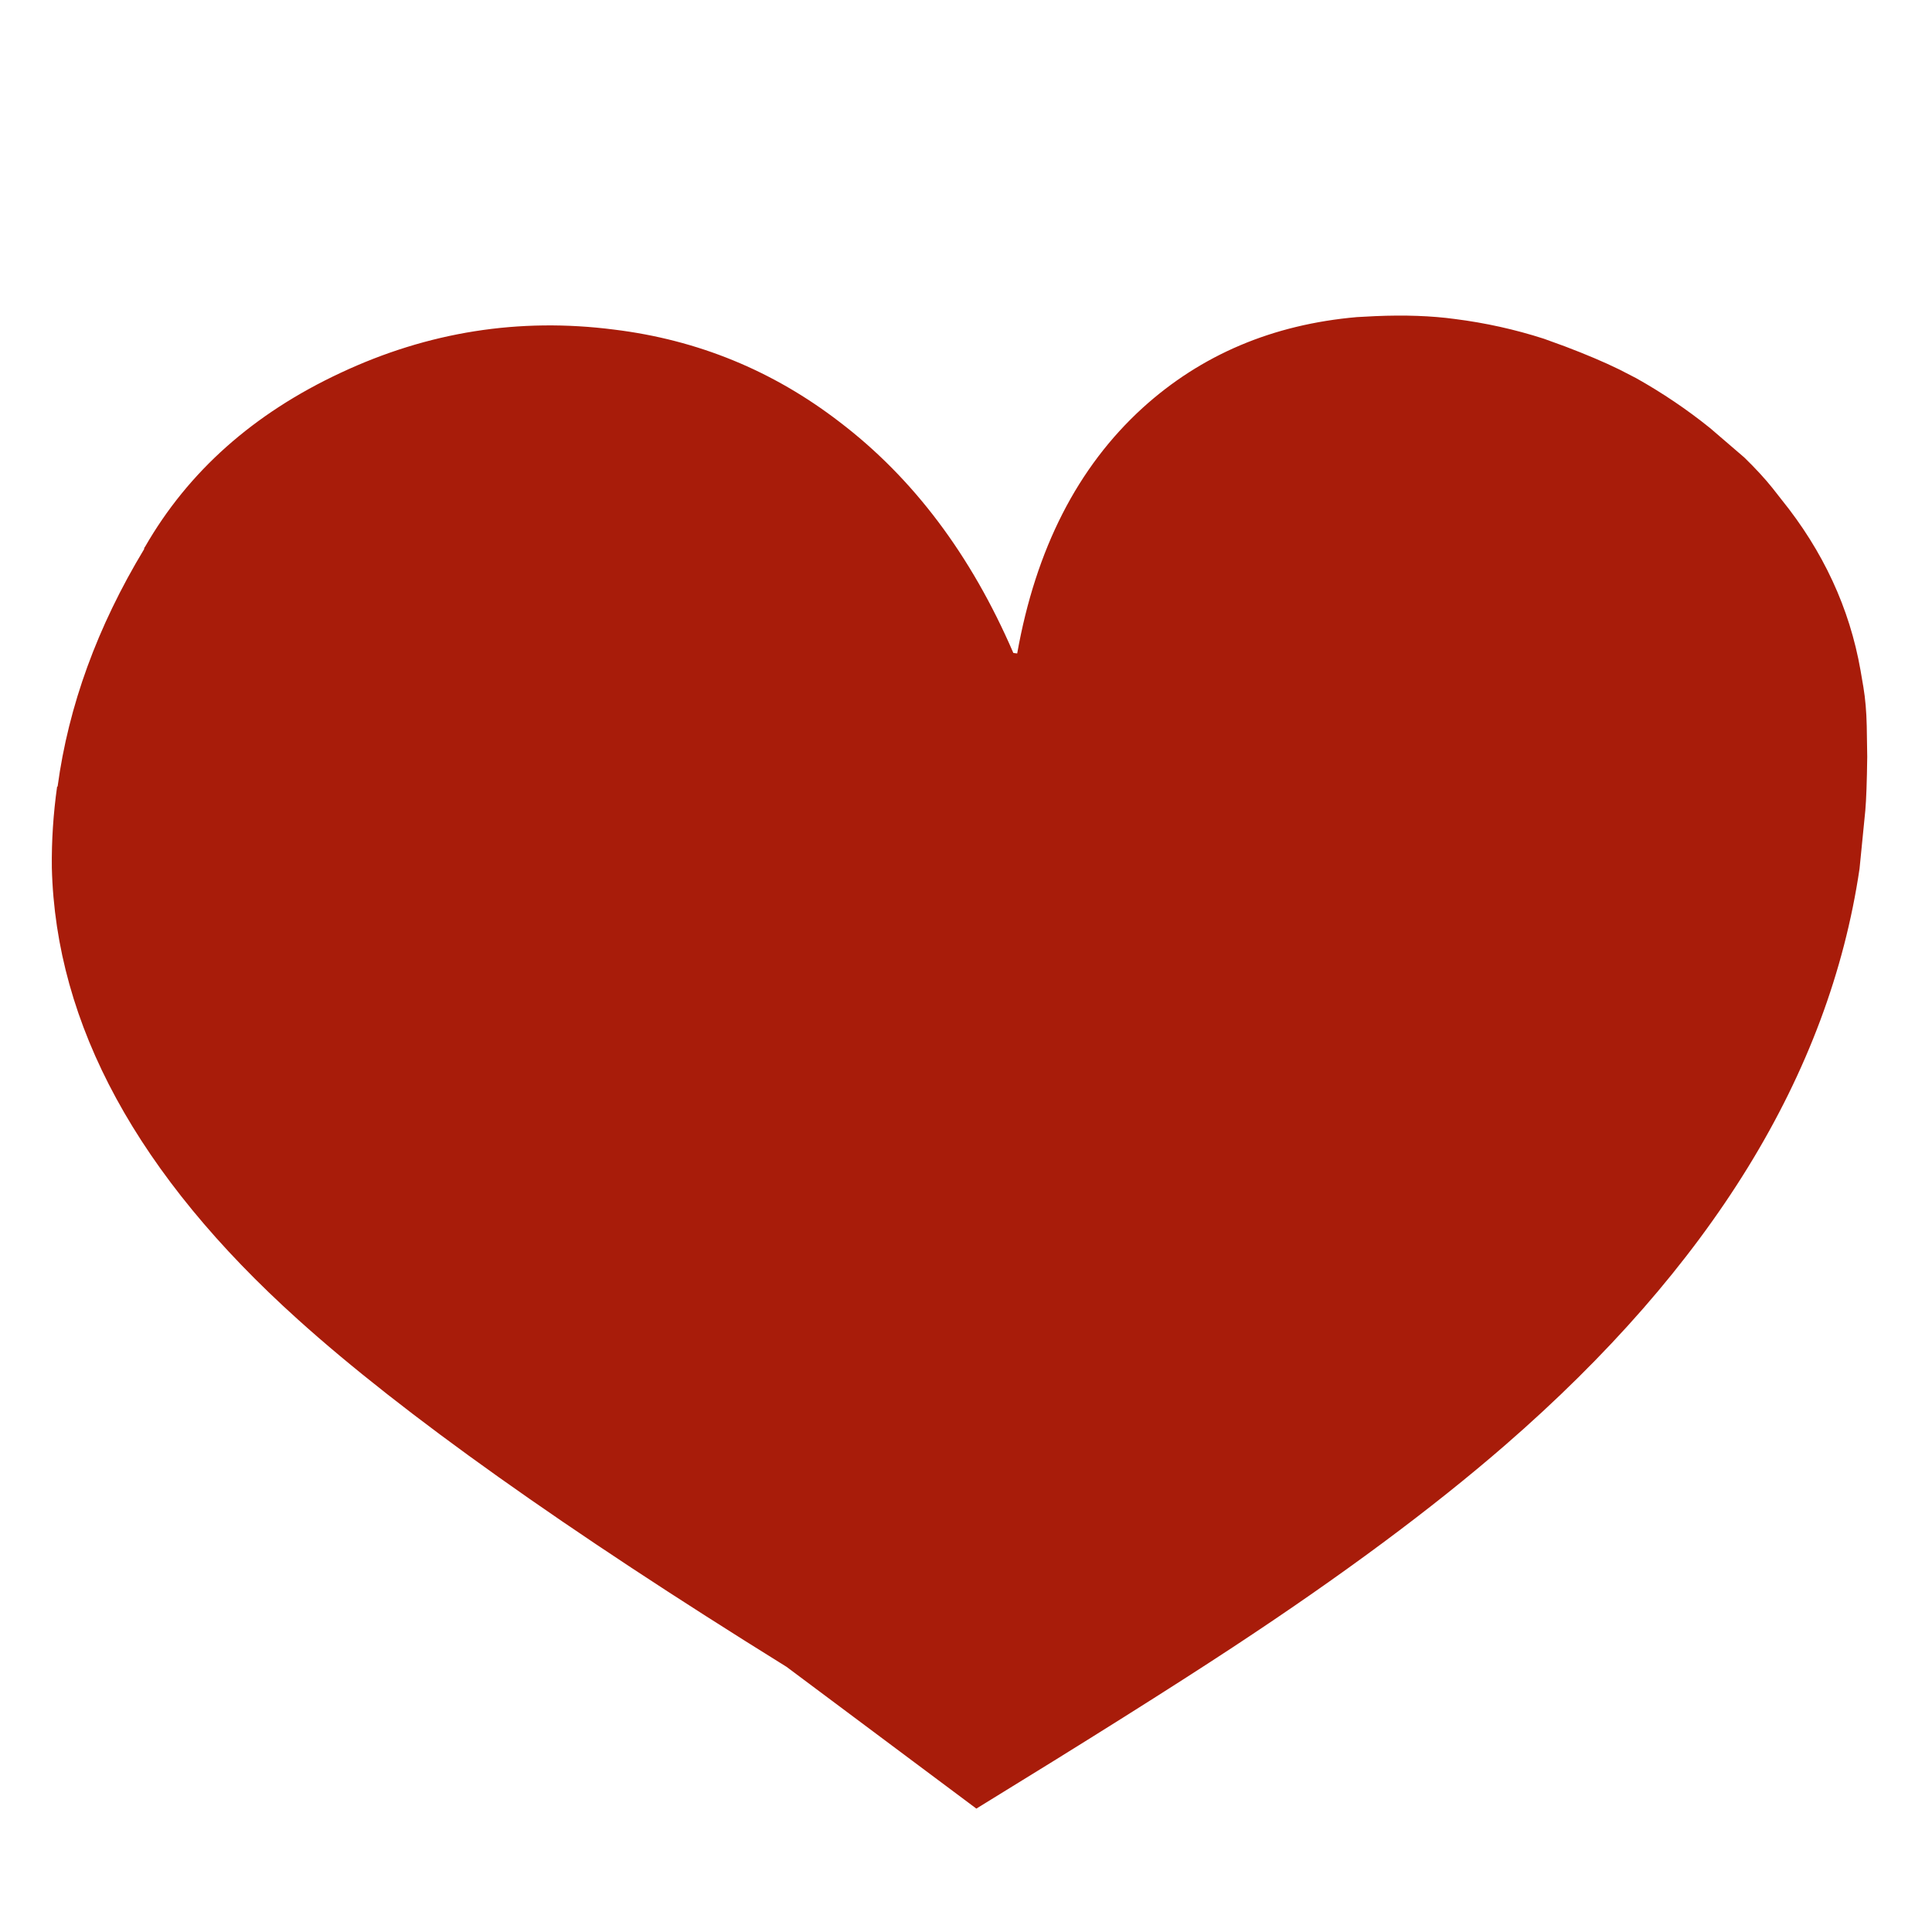 <?xml version="1.0" encoding="utf-8"?>
<!-- Generator: Adobe Illustrator 16.0.0, SVG Export Plug-In . SVG Version: 6.00 Build 0)  -->
<!DOCTYPE svg PUBLIC "-//W3C//DTD SVG 1.1//EN" "http://www.w3.org/Graphics/SVG/1.1/DTD/svg11.dtd">
<svg version="1.1" id="Layer_1" xmlns="http://www.w3.org/2000/svg" xmlns:xlink="http://www.w3.org/1999/xlink" x="0px" y="0px"
	 width="300px" height="300px" viewBox="0 0 300 300" enable-background="new 0 0 300 300" xml:space="preserve">
<path fill-rule="evenodd" clip-rule="evenodd" fill="#A81C0A" d="M210.702,49.239l2.836-0.15c4.625-0.198,8.754-0.049,12.386,0.447
	c4.726,0.598,9.326,1.618,13.804,3.061l3.283,1.193c3.283,1.243,6.093,2.437,8.431,3.581l2.611,1.344
	c4.079,2.288,7.91,4.875,11.491,7.76l5.297,4.551c1.741,1.692,3.209,3.283,4.402,4.775l1.344,1.715
	c6.516,8.059,10.619,16.913,12.312,26.563l0.447,2.611c0.299,1.79,0.473,3.807,0.521,6.045l0.076,4.774
	c-0.05,3.879-0.15,6.666-0.299,8.356l-0.896,9.029c-4.725,31.936-23.081,61.781-55.064,89.537
	c-11.292,9.799-25.368,20.245-42.231,31.338c-9.452,6.218-22.732,14.573-39.844,25.069l-29.473-22.012
	c-34.372-21.338-59.667-39.321-75.883-53.943C21.381,182.5,8.646,159.119,8.05,134.747c-0.05-4.18,0.224-8.382,0.82-12.612h0.075
	c1.691-12.536,6.168-24.821,13.431-36.859c0-0.148,0.049-0.274,0.149-0.373c6.715-11.689,16.837-20.692,30.367-27.01
	c13.58-6.367,27.731-8.605,42.456-6.715c12.983,1.591,24.647,6.367,34.994,14.325c11.441,8.706,20.444,20.669,27.01,35.889
	l0.598,0.076c2.884-16.216,9.376-28.925,19.475-38.128C186.526,55.083,197.62,50.382,210.702,49.239z"/>
</svg>
